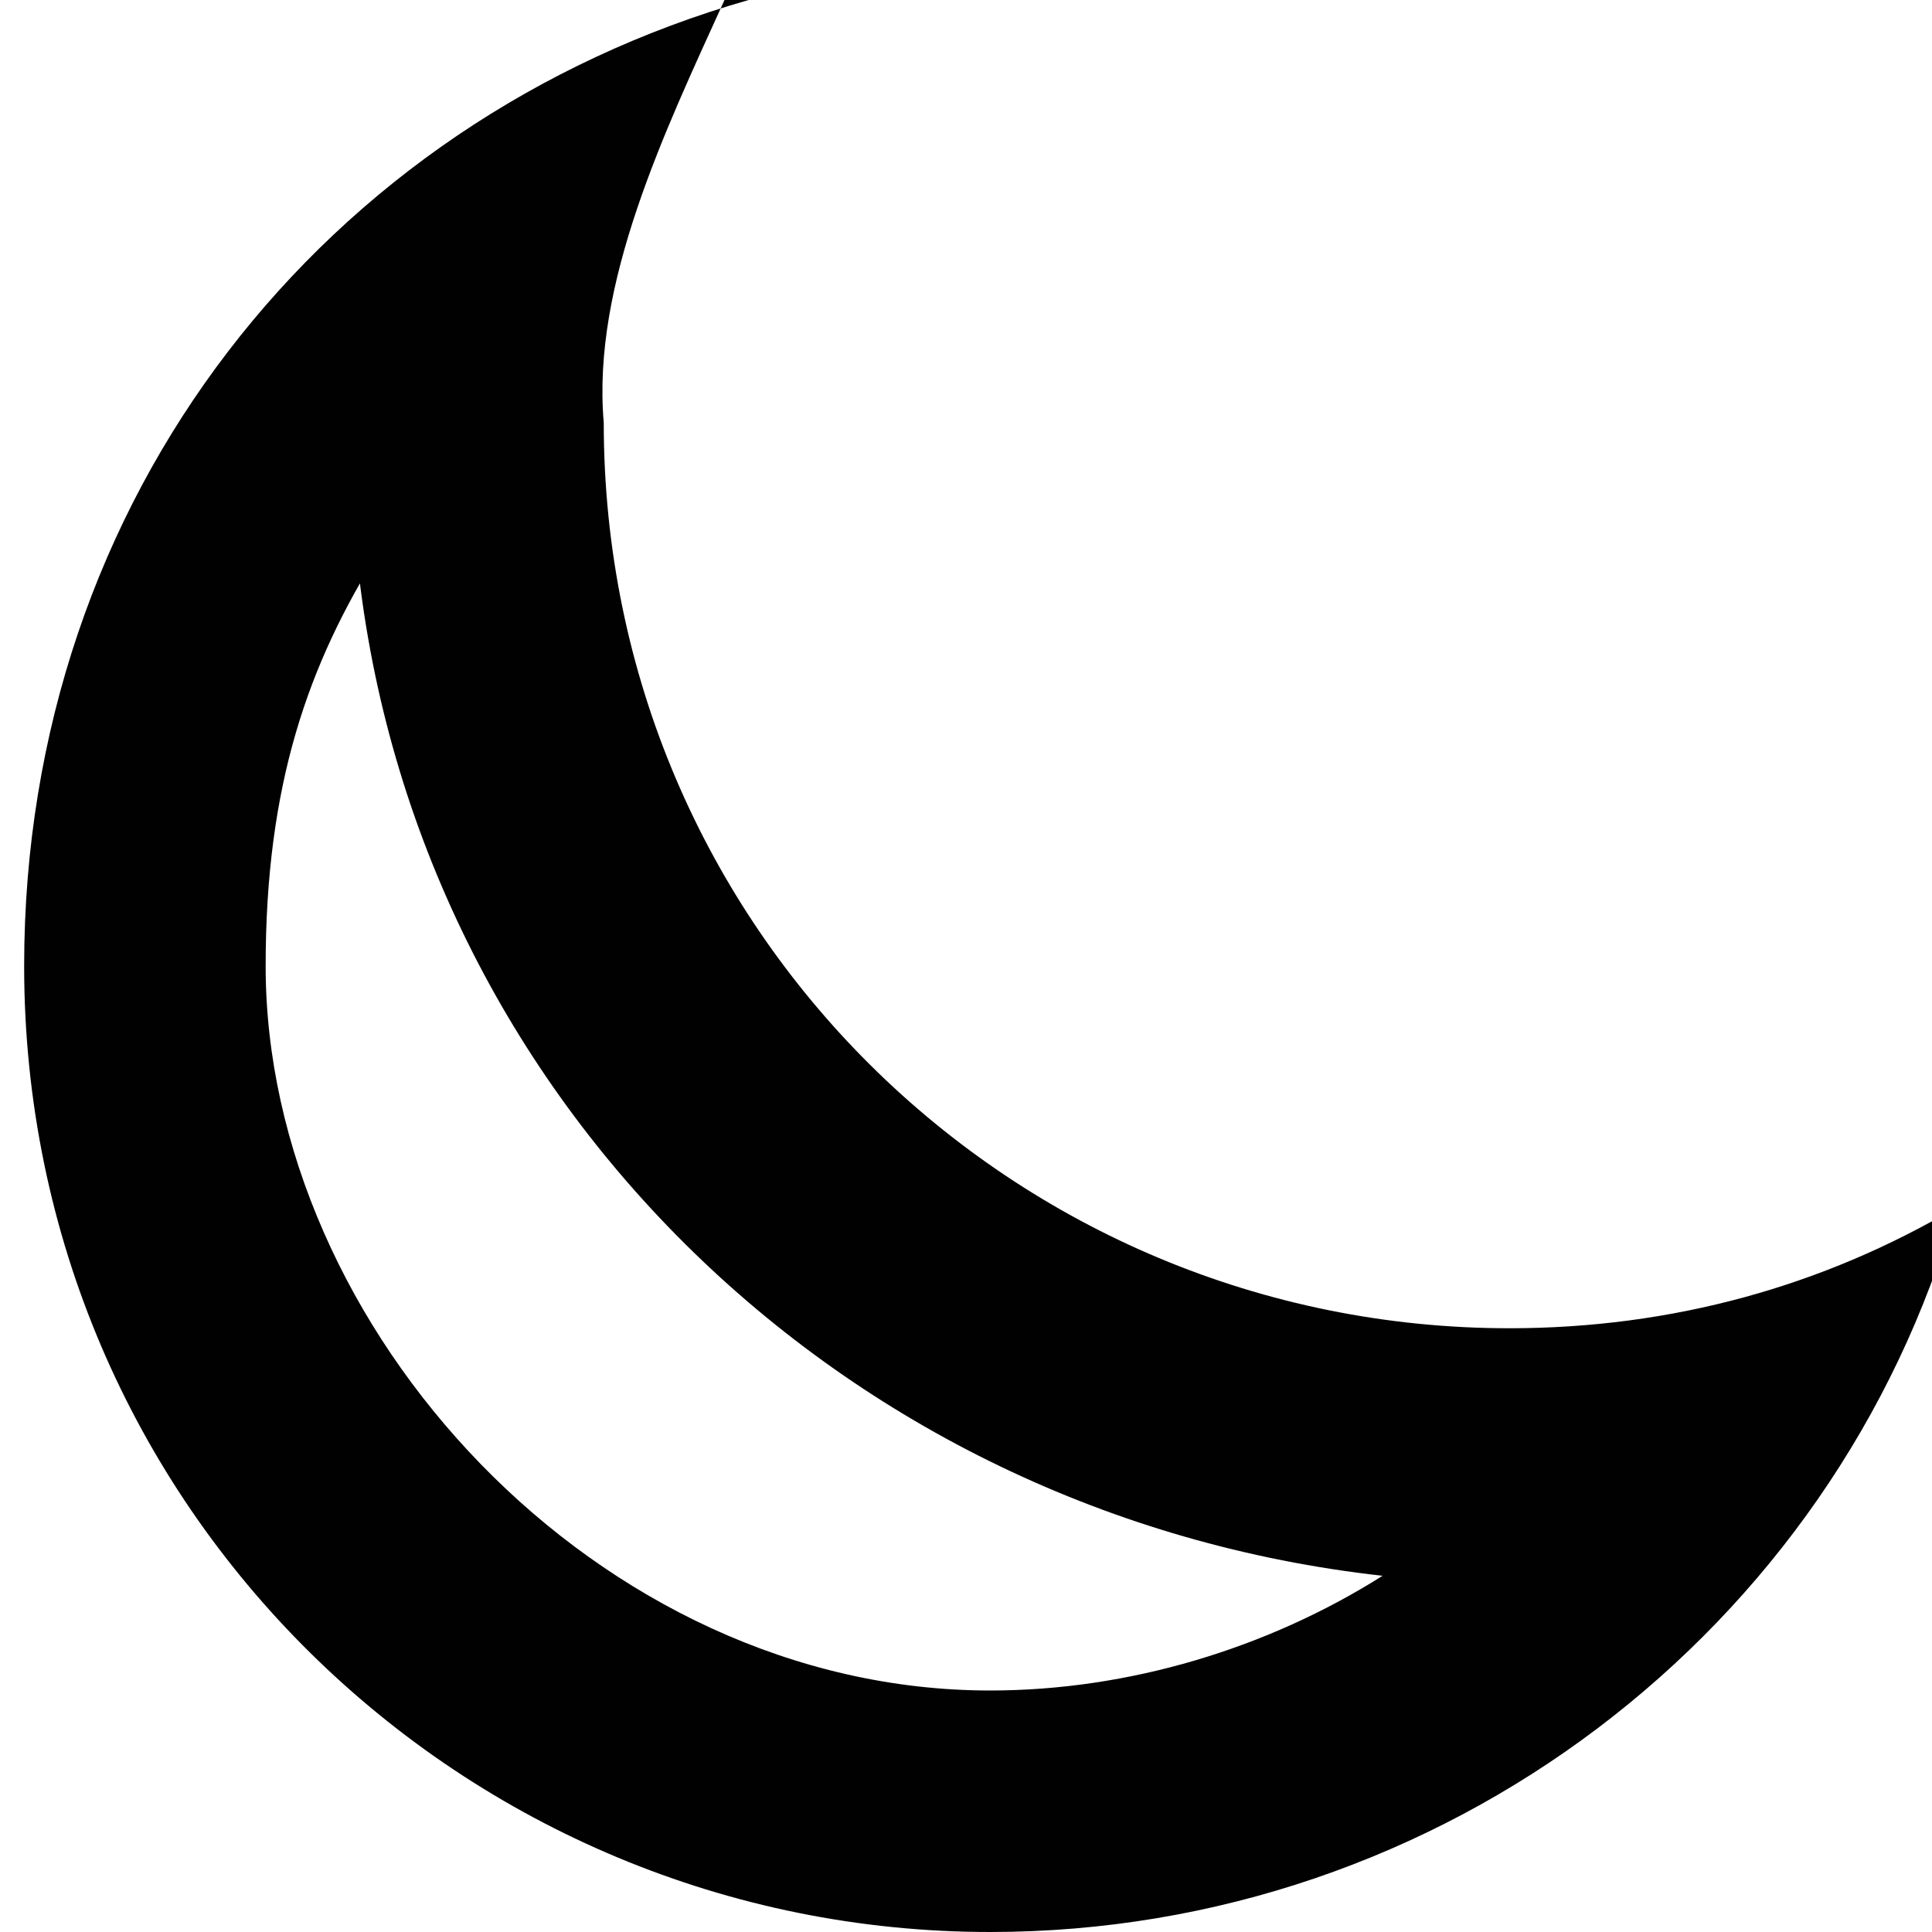<svg style="enable-background:new 0 0 32 32" xmlns="http://www.w3.org/2000/svg" xml:space="preserve" height="32px" width="32px" version="1.1" y="0px" x="0px" xmlns:xlink="http://www.w3.org/1999/xlink" viewBox="0 0 32 32">	<path d="m5.9 9.1c0.85 9 8 16 17 17-1.9 1.2-4.2 1.9-6.5 1.9-6.5 0-12-6-12-12 0-3 0.7-5 1.9-6.9m6.1-9.1c-7 2-12 8.2-12 16 0 9 7.3 16 16 16 7.5 0 14-5 16-12-2.2 1.3-4.7 2-7.4 2-8.2 0-15-6.6-15-15-0.2-2.3 1-4.8 2-7z" fill="#010101"/></svg>
